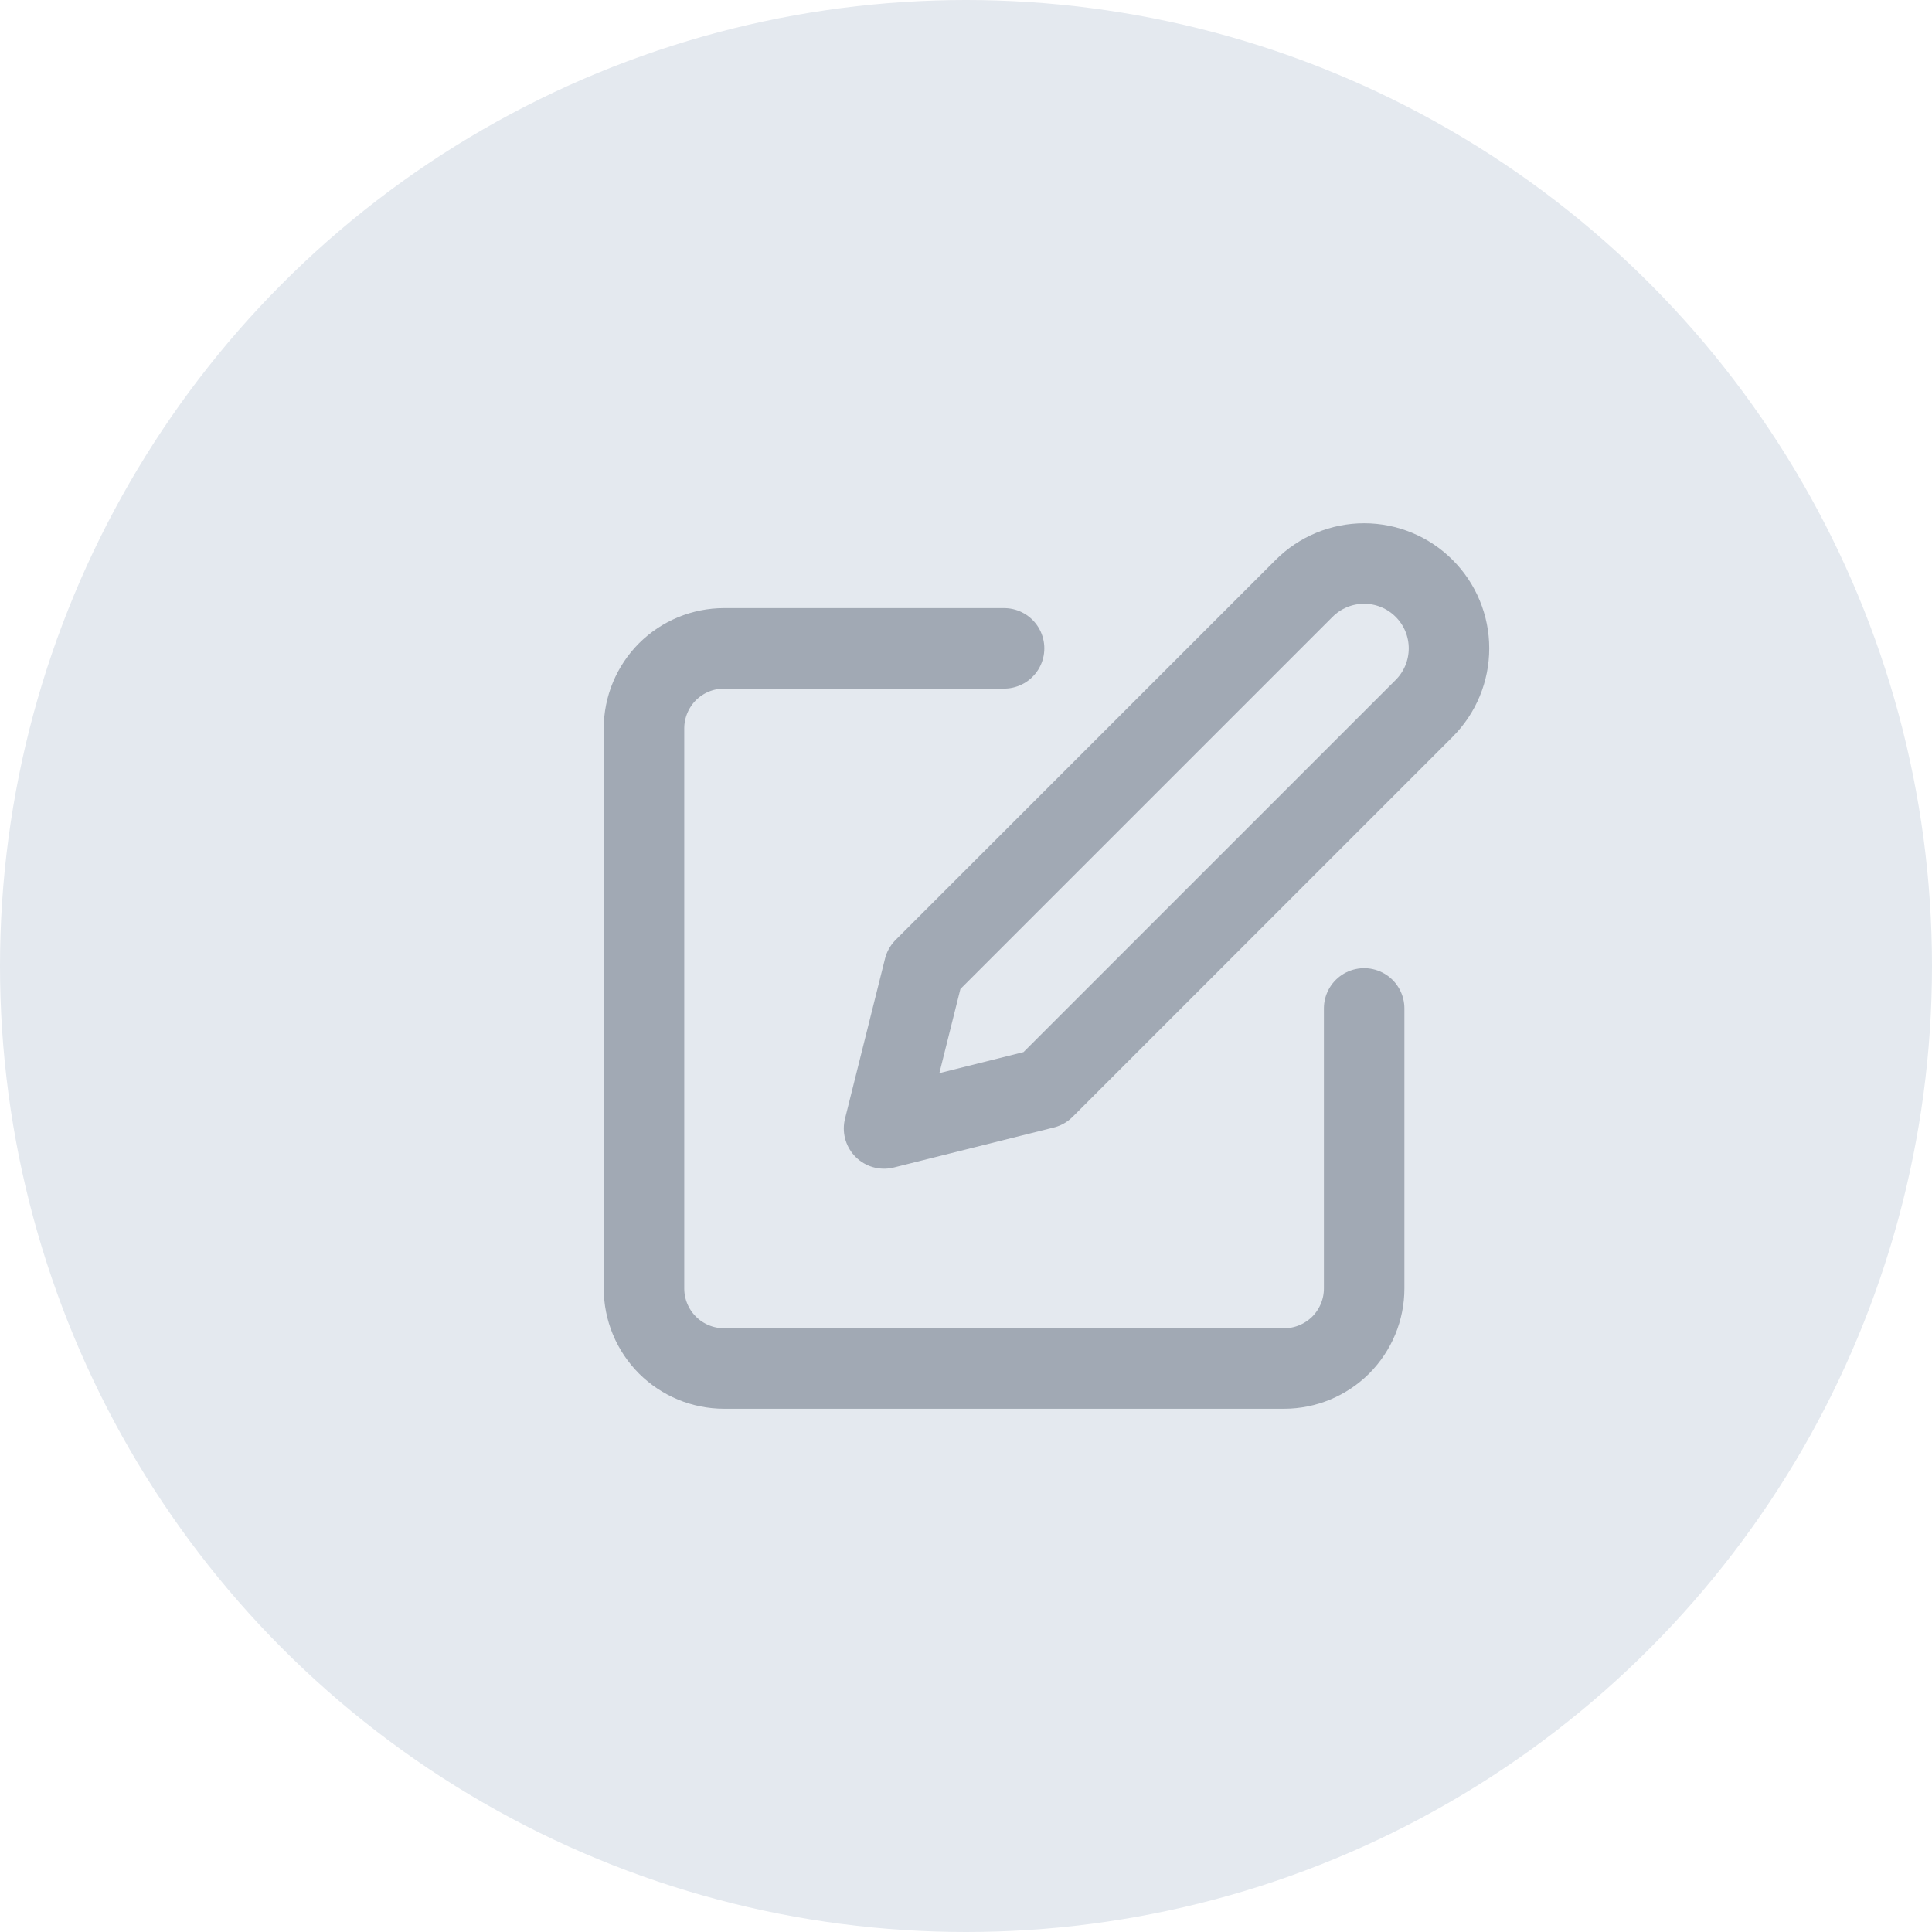 <svg width="24" height="24" viewBox="0 0 24 24" fill="none" xmlns="http://www.w3.org/2000/svg">
<circle cx="12" cy="12" r="12" fill="#E4E9EF"/>
<path d="M12.473 8.054H8.994C8.73 8.054 8.478 8.159 8.291 8.345C8.105 8.532 8 8.785 8 9.048V16.006C8 16.27 8.105 16.522 8.291 16.709C8.478 16.895 8.73 17 8.994 17H15.952C16.215 17 16.468 16.895 16.655 16.709C16.841 16.522 16.946 16.27 16.946 16.006V12.527" stroke="#A1A9B4" stroke-linecap="round" stroke-linejoin="round"/>
<path d="M16.2 7.309C16.398 7.111 16.666 7 16.946 7C17.225 7 17.494 7.111 17.691 7.309C17.889 7.506 18 7.775 18 8.054C18 8.334 17.889 8.602 17.691 8.8L12.97 13.521L10.982 14.018L11.479 12.03L16.2 7.309Z" stroke="#A1A9B4" stroke-linecap="round" stroke-linejoin="round"/>
</svg>

